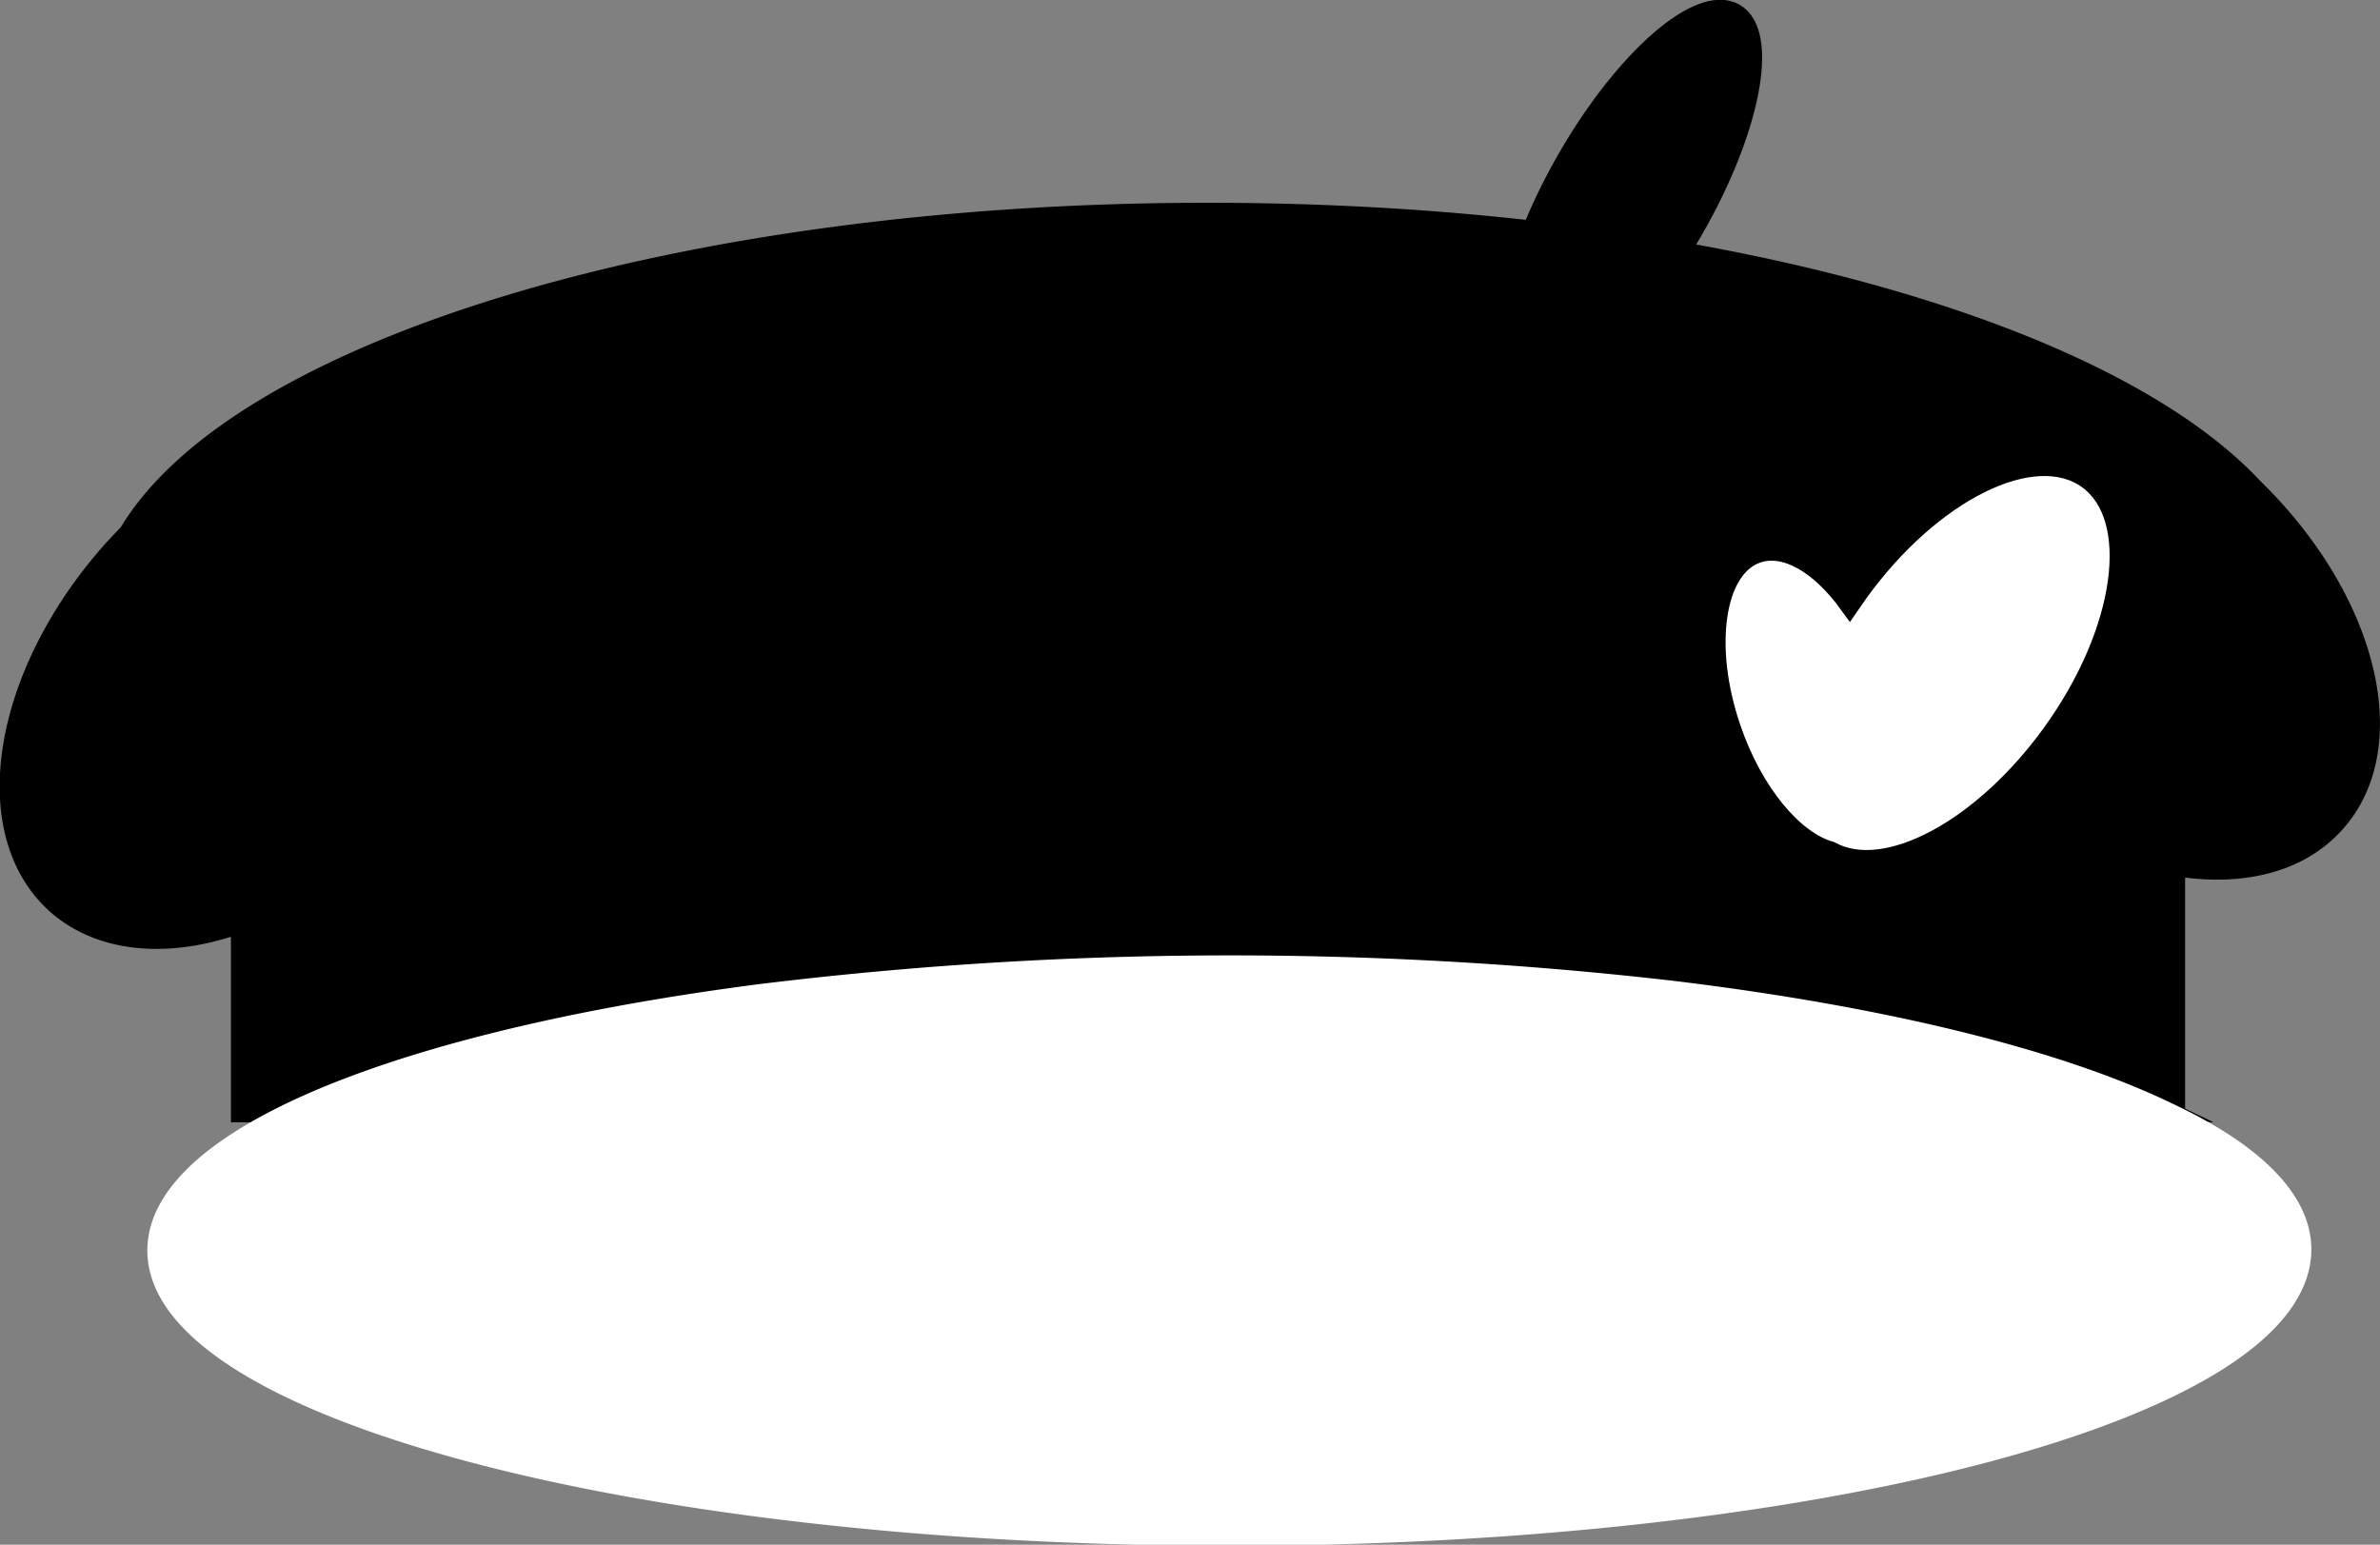 <svg id="Layer_1" data-name="Layer 1" xmlns="http://www.w3.org/2000/svg" viewBox="0 0 111.62 72.45"><rect x="0" y="0" width="111.62" height="72.45" fill="#808080" stroke="none"/><defs><style>.cls-1,.cls-3{stroke:#000;}.cls-1,.cls-2,.cls-3{stroke-miterlimit:10;}.cls-2,.cls-3{fill:#fff;}.cls-2{stroke:#fff;}</style></defs><title>beret-tata</title><path class="cls-1" d="M156.58,116.58c-1.7,1.9-4.45,2.52-7.5,2v-2.19c-.78.52-1.63,1-2.54,1.51a14.75,14.75,0,0,0,2.54.68v11.56h-.38c-5.21-2.49-13.34-4.49-23.17-5.68h0a181.21,181.21,0,0,0-42.73.15c-9.3,1.2-17,3.14-22,5.53H58.43v-8.9c-3.34,1.23-6.56,1-8.66-.86C46,117,47.24,109.59,52.46,103.78l.72-.77c5.12-8.56,25.82-15,50.57-15,22.73,0,42,5.4,49,12.9a.46.46,0,0,1,.07.07C158.11,106.17,159.81,113,156.58,116.58Z" transform="translate(-47.1 -78)"/><path class="cls-1" d="M148.7,130.13H60.8c5-2.39,12.69-4.33,22-5.53a131.84,131.84,0,0,0,21,1.62,129.41,129.41,0,0,0,21.77-1.77h0C135.36,125.64,143.49,127.64,148.7,130.13Z" transform="translate(-47.1 -78)"/><path class="cls-1" d="M149.08,116.38v2.19a14.75,14.75,0,0,1-2.54-.68C147.45,117.4,148.3,116.9,149.08,116.38Z" transform="translate(-47.1 -78)"/><path class="cls-1" d="M125.52,124.45a129.41,129.41,0,0,1-21.77,1.77,131.84,131.84,0,0,1-21-1.62,181.21,181.21,0,0,1,42.73-.15Z" transform="translate(-47.1 -78)"/><path class="cls-1" d="M149.08,116.38v2.19a14.75,14.75,0,0,1-2.54-.68C147.45,117.4,148.3,116.9,149.08,116.38Z" transform="translate(-47.1 -78)"/><path class="cls-2" d="M155,136.6C155,144,132.5,150,104.75,150s-50.24-6-50.24-13.35c0-2.34,2.28-4.55,6.29-6.47,5-2.39,12.69-4.33,22-5.53a181.21,181.21,0,0,1,42.73-.15h0c9.83,1.19,18,3.19,23.17,5.68C152.71,132.05,155,134.26,155,136.6Z" transform="translate(-47.1 -78)"/><ellipse class="cls-1" cx="123.56" cy="87.11" rx="9.76" ry="3.36" transform="translate(-60.76 72.56) rotate(-60)"/><path class="cls-3" d="M143.39,112.39c-3.29,4.56-7.85,7-10.46,5.57-1.74-.49-3.64-2.74-4.68-5.78-1.33-3.88-.77-7.59,1.25-8.27,1.35-.46,3,.53,4.35,2.4l.36-.52c3.44-4.78,8.28-7.18,10.82-5.35S146.83,107.61,143.39,112.39Z" transform="translate(-47.1 -78)"/></svg>